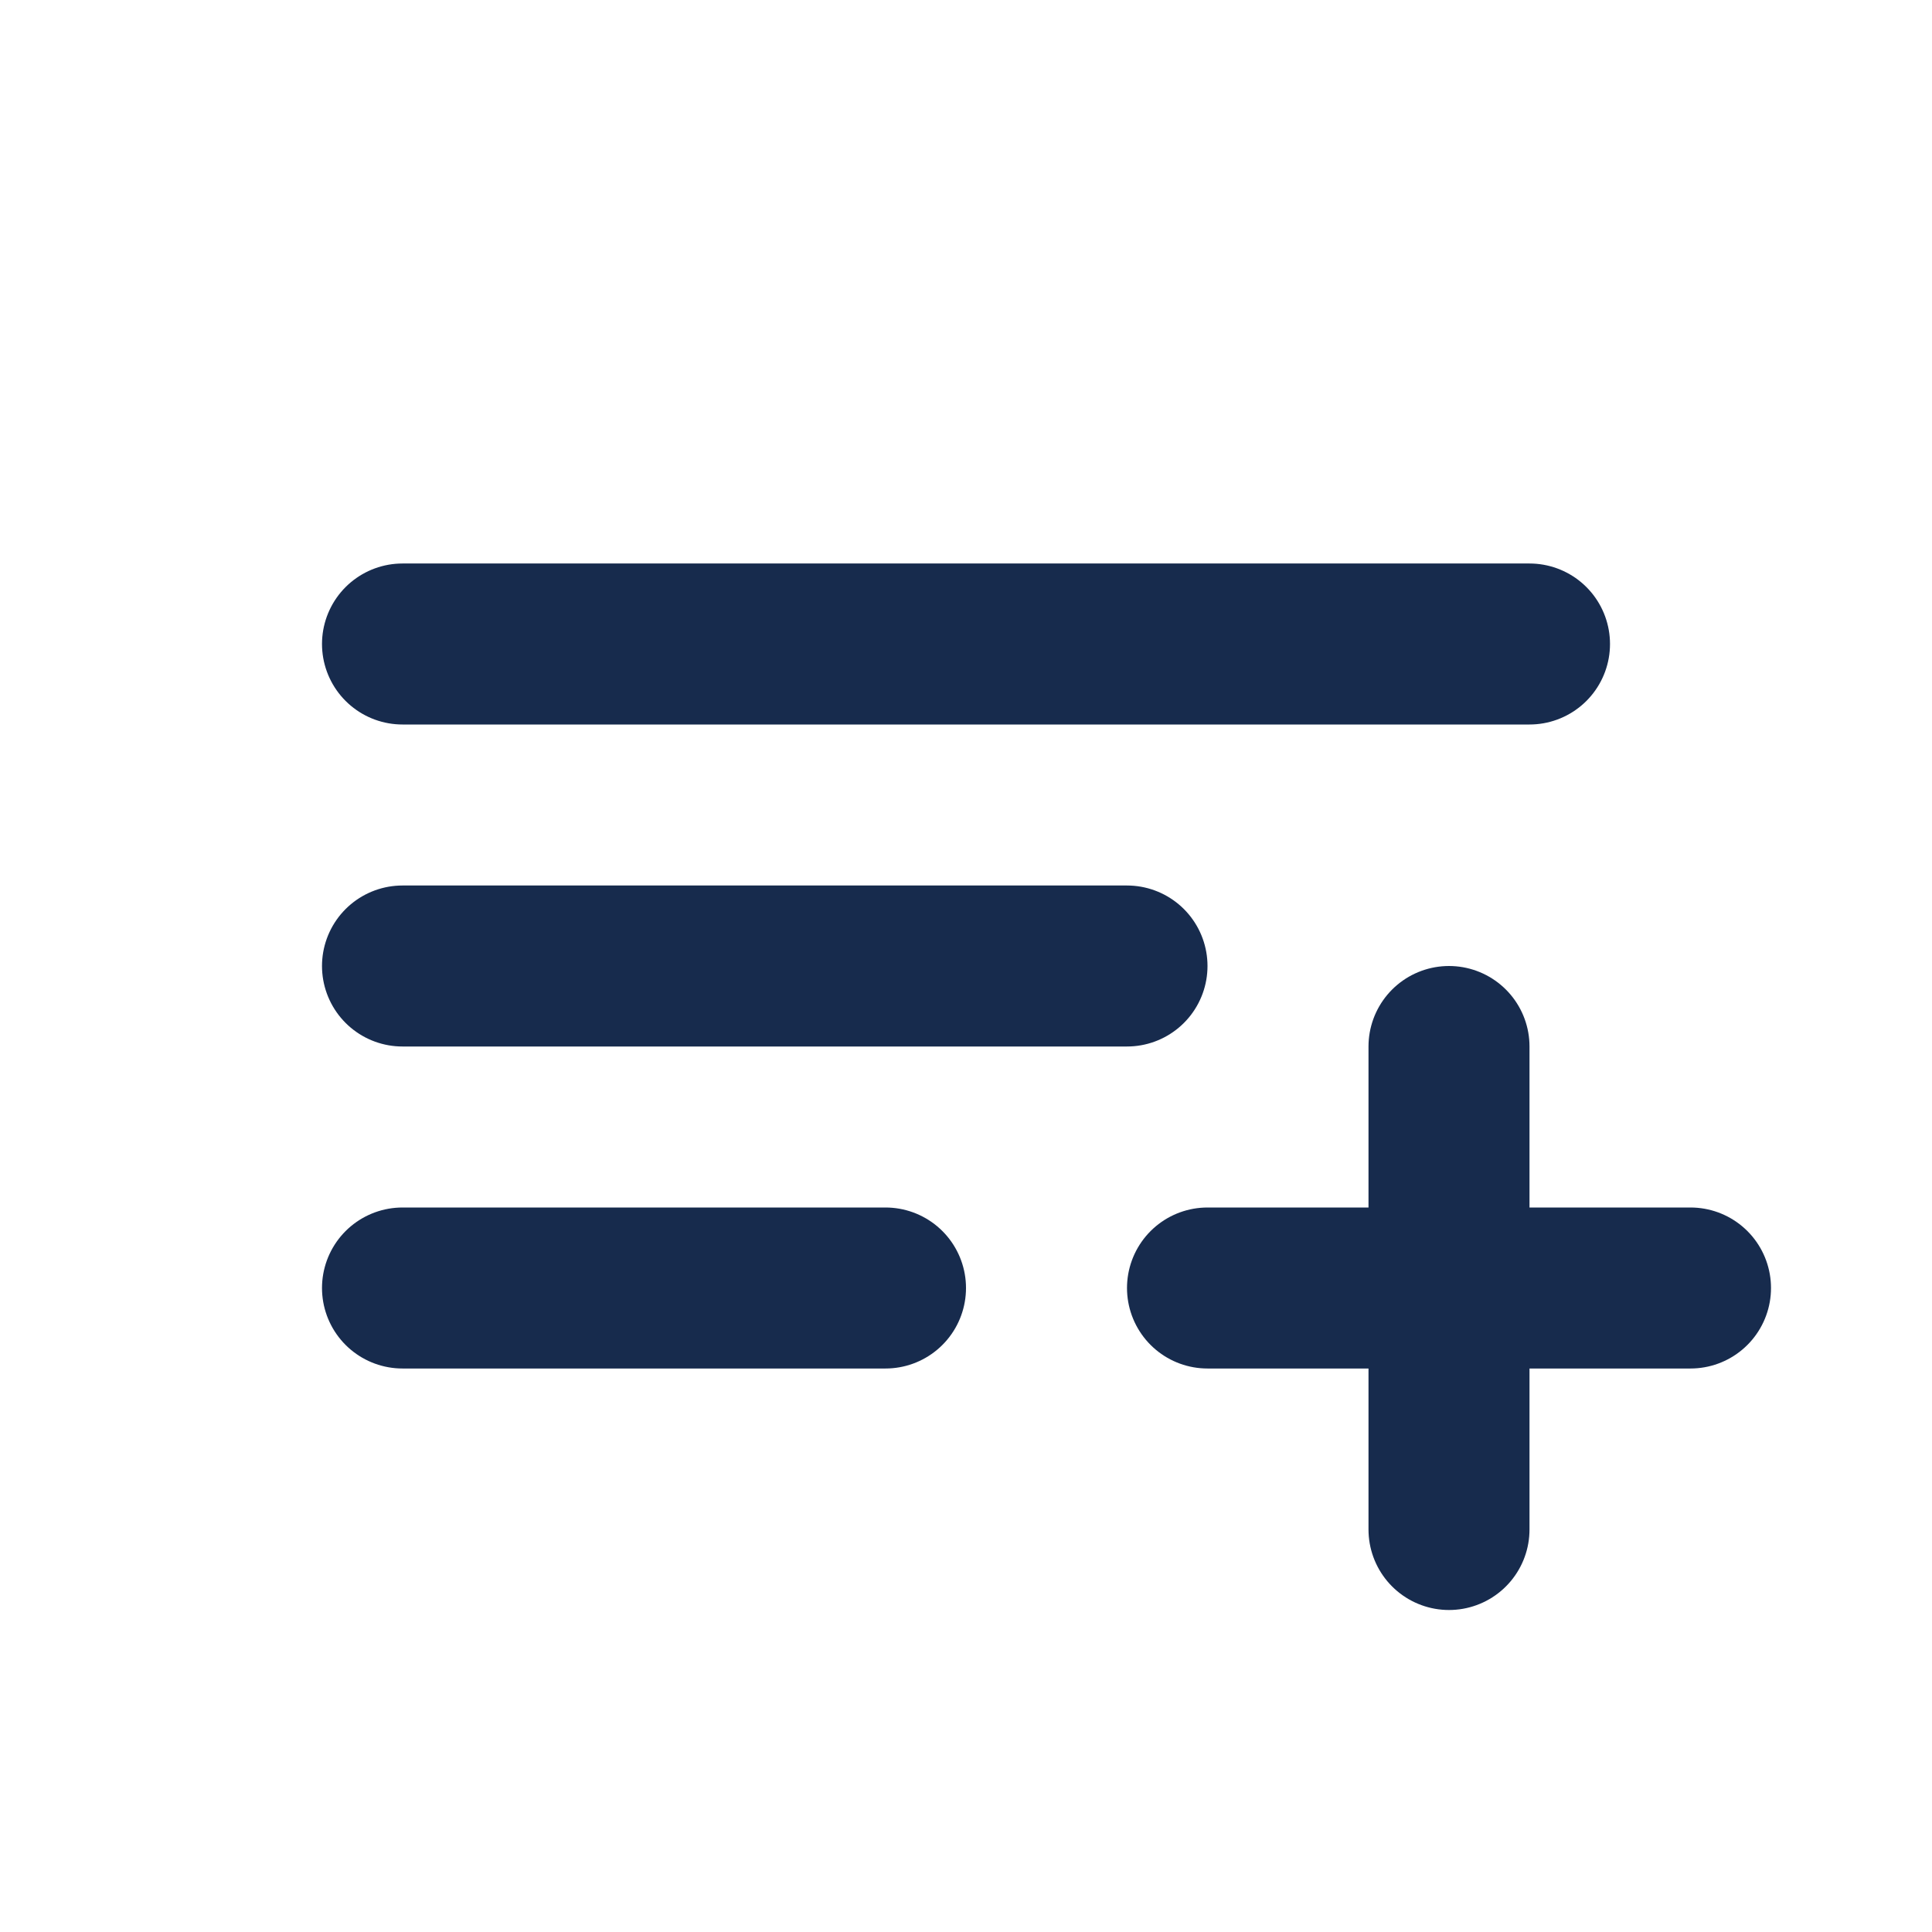 <svg xmlns="http://www.w3.org/2000/svg" width="16" height="16" viewBox="0 0 24 24" stroke-width="2" stroke="#172b4d" fill="none" stroke-linecap="round" stroke-linejoin="round">
    <path stroke="none" d="M0 0h24v24H0z" fill="none"></path>
    <path d="M19 8h-14"></path>
    <path d="M5 12h9"></path>
    <path d="M11 16h-6"></path>
    <path d="M15 16h6"></path>
    <path d="M18 13v6"></path>
</svg>